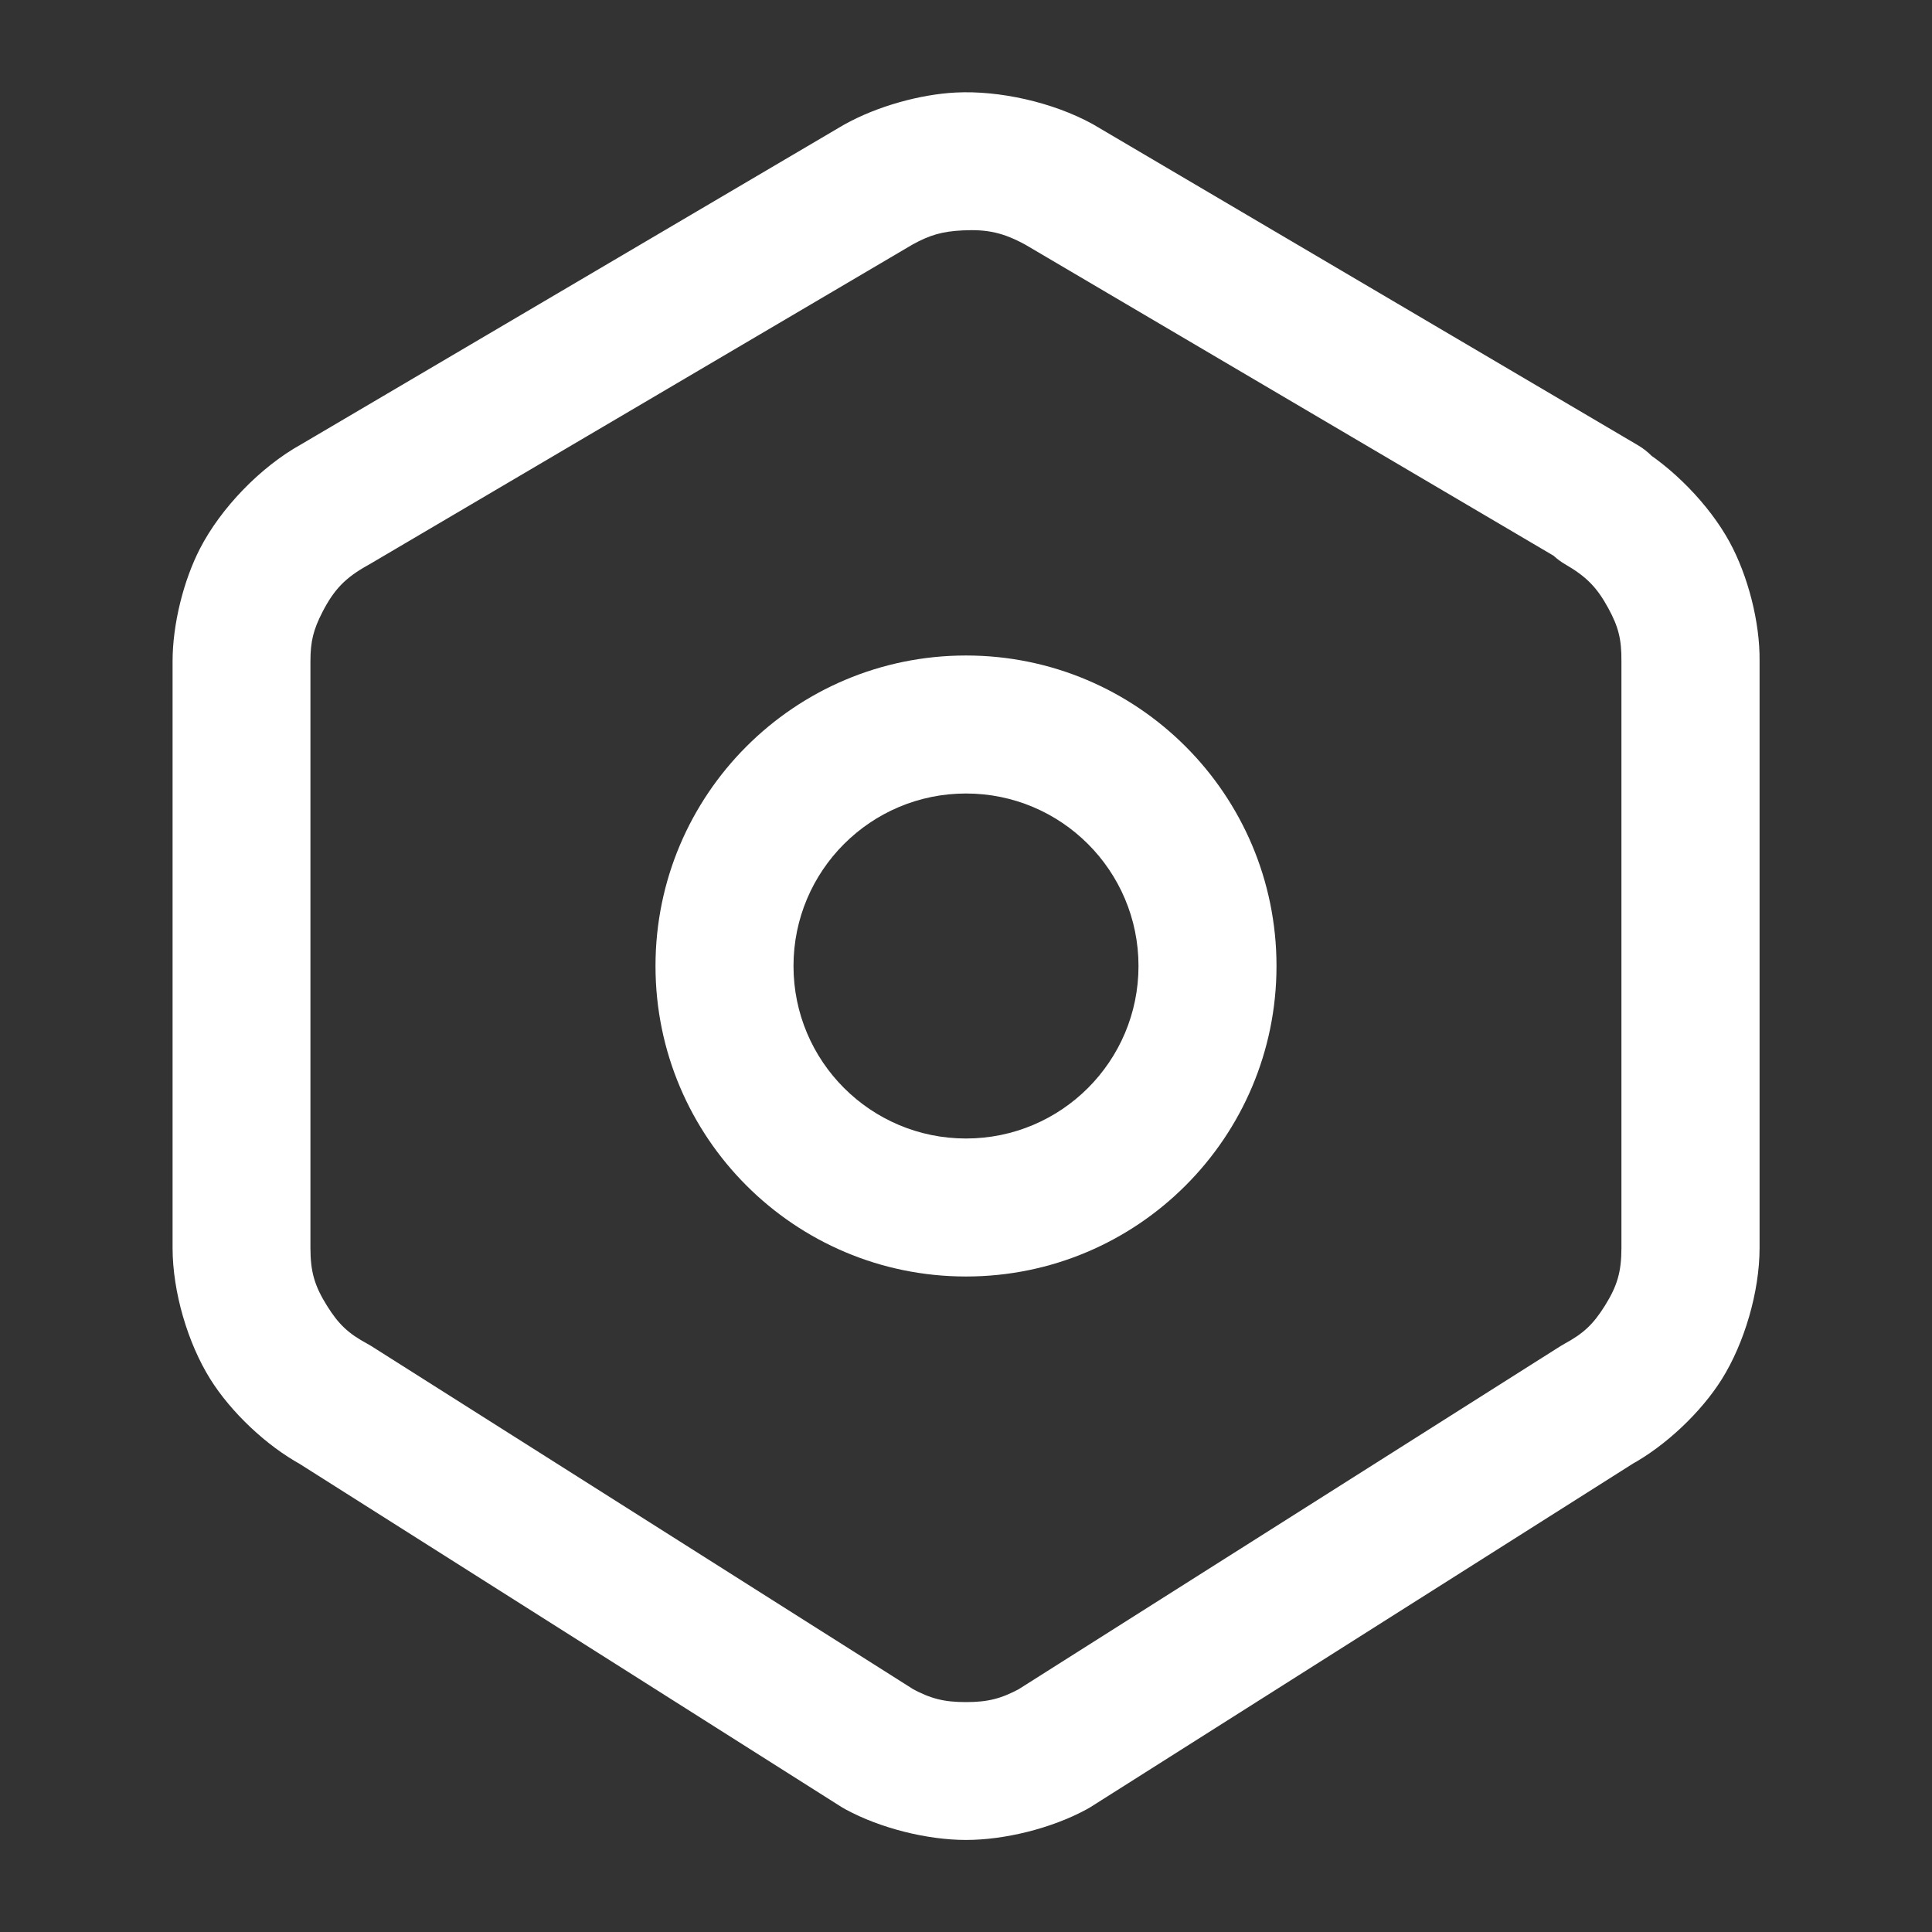 <svg xmlns="http://www.w3.org/2000/svg" xmlns:xlink="http://www.w3.org/1999/xlink" width="28" height="28" viewBox="0 0 28 28" fill="none"><rect x="0" y="0" width="28" height="28" fill="#333333" stroke="none"/><g opacity="1"  transform="translate(0 0)  rotate(0)"><mask id="bg-mask-0" fill="white"><use transform="translate(0 0)  rotate(0)" xlink:href="#path_0"></use></mask><g mask="url(#bg-mask-0)" ><g opacity="1"  transform="translate(3.5 2.334)  rotate(0)"><path  id="路径 1" style="fill:#FFFFFF; opacity:1;" d="M19.223,5.842l-7.88,-4.64l0.507,-0.862l-0.481,0.877c-0.326,-0.179 -0.557,-0.23 -0.918,-0.212c-0.294,0.015 -0.474,0.065 -0.735,0.21l-0.486,-0.874l0.507,0.862l-7.88,4.64c-0.007,0.004 -0.015,0.009 -0.023,0.013c-0.33,0.183 -0.492,0.353 -0.66,0.678c-0.132,0.257 -0.175,0.426 -0.175,0.717v8.5c0,0.349 0.061,0.553 0.242,0.842c0.166,0.265 0.305,0.398 0.585,0.549c0.02,0.011 0.039,0.022 0.058,0.034l7.88,4.99l-0.535,0.845l0.478,-0.878c0.281,0.153 0.476,0.201 0.792,0.201c0.316,0 0.511,-0.048 0.792,-0.201l0.478,0.878l-0.535,-0.845l7.88,-4.99c0.019,-0.012 0.039,-0.023 0.058,-0.034c0.28,-0.152 0.419,-0.285 0.585,-0.549c0.181,-0.289 0.242,-0.492 0.242,-0.842v-8.5c0.003,-0.322 -0.044,-0.502 -0.191,-0.772c-0.163,-0.299 -0.316,-0.456 -0.621,-0.633c-0.057,-0.033 -0.11,-0.071 -0.159,-0.115c-0.049,-0.043 -0.094,-0.091 -0.134,-0.143c-0.04,-0.052 -0.074,-0.108 -0.103,-0.167c-0.029,-0.059 -0.052,-0.12 -0.069,-0.184c-0.017,-0.063 -0.027,-0.128 -0.032,-0.193c-0.004,-0.066 -0.002,-0.131 0.007,-0.196c0.009,-0.065 0.024,-0.129 0.045,-0.191c0.021,-0.062 0.048,-0.122 0.081,-0.178c0.044,-0.076 0.097,-0.145 0.159,-0.206c0.062,-0.062 0.131,-0.115 0.207,-0.158c0.076,-0.044 0.156,-0.077 0.241,-0.1c0.085,-0.023 0.171,-0.034 0.258,-0.034h0.04v1zM20.237,4.118c0.075,0.044 0.143,0.097 0.204,0.159c0.061,0.062 0.113,0.131 0.157,0.206c0.043,0.076 0.076,0.155 0.098,0.24c0.022,0.084 0.034,0.17 0.034,0.257c0,0.066 -0.006,0.131 -0.019,0.195c-0.013,0.064 -0.032,0.127 -0.057,0.188c-0.025,0.061 -0.056,0.118 -0.092,0.173c-0.037,0.055 -0.078,0.105 -0.124,0.152c-0.046,0.046 -0.097,0.088 -0.151,0.124c-0.055,0.036 -0.112,0.067 -0.173,0.092c-0.061,0.025 -0.123,0.044 -0.188,0.057c-0.064,0.013 -0.129,0.019 -0.195,0.019h-0.04v-1l0.502,-0.865c0.546,0.317 1.079,0.868 1.372,1.404c0.265,0.484 0.443,1.161 0.436,1.731v8.5c0,0.641 -0.222,1.385 -0.547,1.904c-0.298,0.476 -0.812,0.966 -1.326,1.245l-0.477,-0.879l0.535,0.845l-7.88,4.99c-0.019,0.012 -0.038,0.023 -0.057,0.033c-0.509,0.277 -1.19,0.444 -1.748,0.444c-0.559,0 -1.239,-0.167 -1.748,-0.444c-0.019,-0.011 -0.038,-0.022 -0.057,-0.033l-7.88,-4.99l0.535,-0.845l-0.477,0.879c-0.515,-0.279 -1.028,-0.769 -1.326,-1.245c-0.325,-0.519 -0.547,-1.262 -0.547,-1.904v-8.5c0,-0.539 0.16,-1.173 0.397,-1.633c0.299,-0.581 0.871,-1.181 1.468,-1.512l0.485,0.875l-0.507,-0.862l7.88,-4.64c0.007,-0.004 0.014,-0.008 0.022,-0.012c0.468,-0.26 1.09,-0.433 1.606,-0.459c0.631,-0.032 1.405,0.14 1.981,0.456c0.009,0.005 0.018,0.01 0.026,0.015z"></path><path  id="路径 2" style="fill:#FFFFFF; opacity:1;" d="M10.5,14.166c1.381,0 2.5,-1.119 2.5,-2.5c0,-1.381 -1.119,-2.5 -2.5,-2.5c-1.381,0 -2.5,1.119 -2.5,2.5c0,1.381 1.119,2.5 2.5,2.5zM10.5,16.166c-2.485,0 -4.5,-2.015 -4.5,-4.5c0,-2.485 2.015,-4.5 4.5,-4.5c2.485,0 4.5,2.015 4.5,4.5c0,2.485 -2.015,4.5 -4.5,4.5z"></path></g></g></g><defs><rect id="path_0" x="0" y="0" width="28" height="28" /></defs></svg>